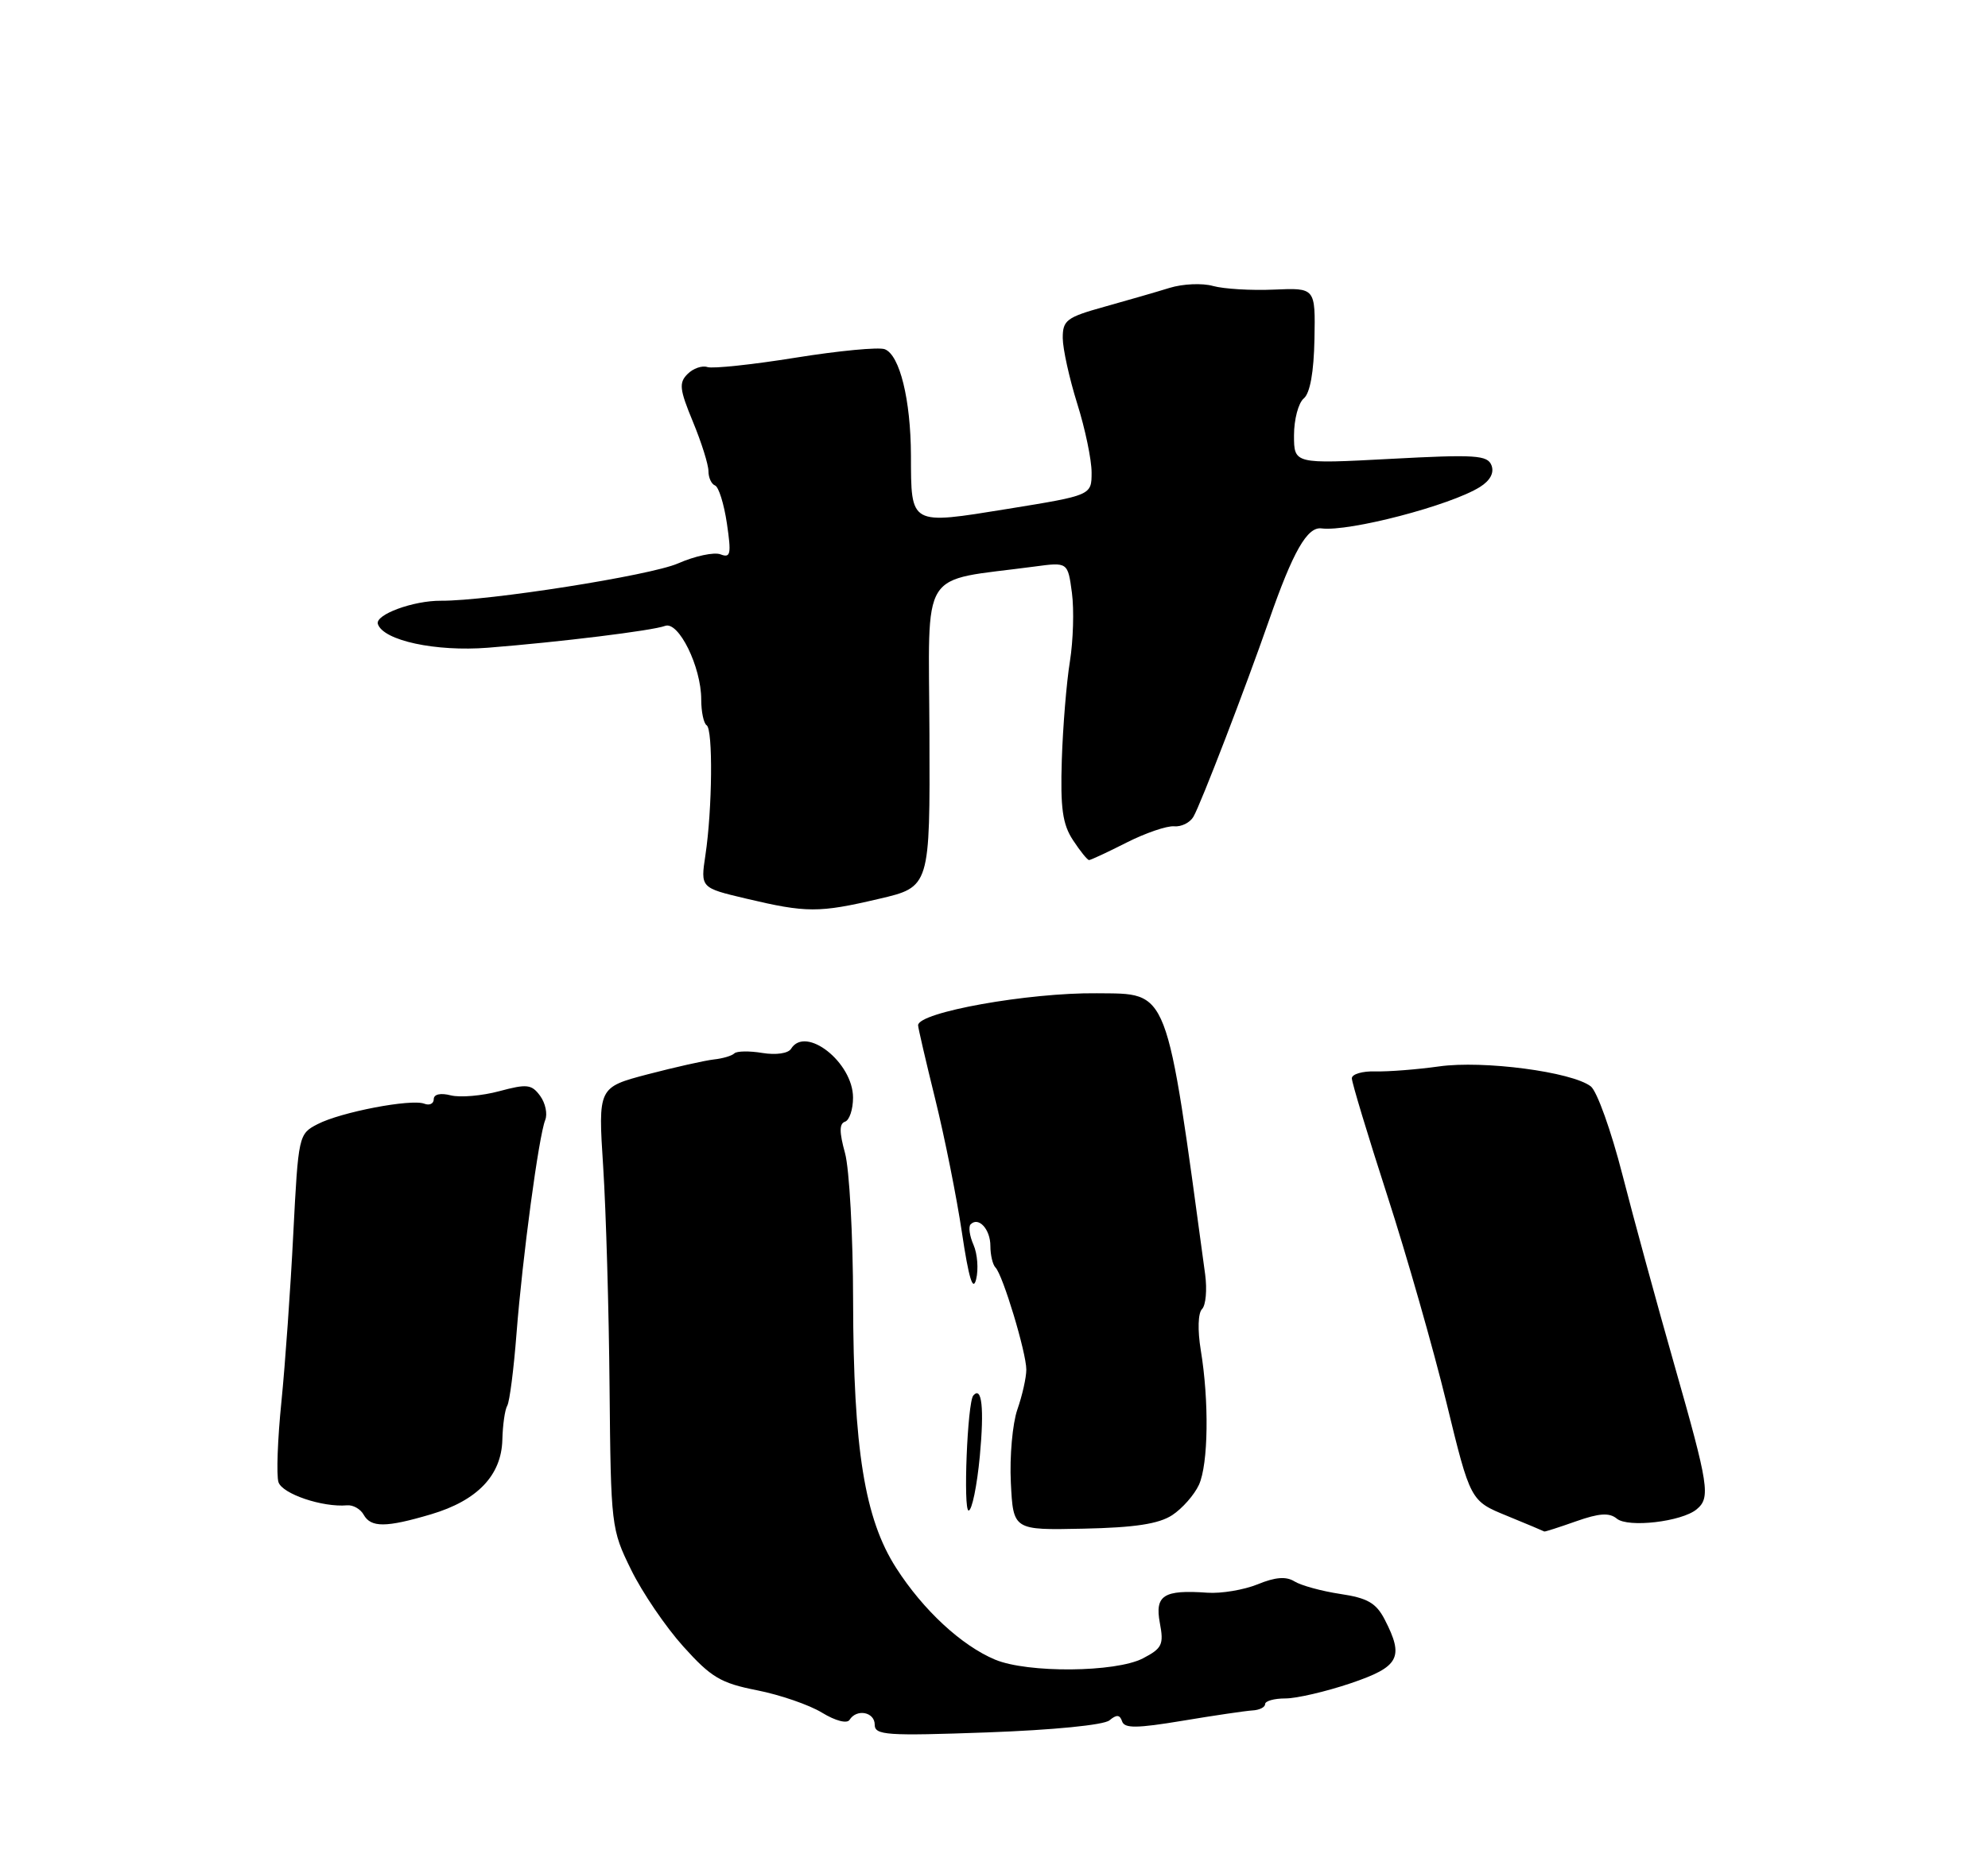 <?xml version="1.0" encoding="UTF-8" standalone="no"?>
<!DOCTYPE svg PUBLIC "-//W3C//DTD SVG 1.1//EN" "http://www.w3.org/Graphics/SVG/1.1/DTD/svg11.dtd" >
<svg xmlns="http://www.w3.org/2000/svg" xmlns:xlink="http://www.w3.org/1999/xlink" version="1.1" viewBox="0 0 275 256">
 <g >
 <path fill="currentColor"
d=" M 153.47 238.03 C 154.46 237.20 154.91 237.24 155.22 238.17 C 155.55 239.16 157.25 239.14 163.57 238.09 C 167.93 237.36 172.29 236.72 173.25 236.66 C 174.21 236.61 175.00 236.22 175.00 235.79 C 175.00 235.35 176.26 235.00 177.81 235.00 C 179.35 235.00 183.40 234.06 186.81 232.91 C 193.58 230.62 194.26 229.34 191.54 224.07 C 190.36 221.79 189.16 221.10 185.39 220.54 C 182.81 220.15 179.97 219.37 179.07 218.81 C 177.91 218.09 176.42 218.20 173.97 219.21 C 172.06 219.98 168.93 220.51 167.00 220.37 C 160.96 219.94 159.73 220.73 160.44 224.55 C 161.01 227.55 160.76 228.07 158.09 229.46 C 154.31 231.41 142.15 231.51 137.65 229.63 C 133.00 227.68 127.71 222.78 123.97 216.95 C 119.60 210.14 118.05 200.51 118.01 180.00 C 118.00 170.93 117.49 161.72 116.89 159.54 C 116.09 156.64 116.09 155.47 116.89 155.20 C 117.50 155.00 118.00 153.50 118.00 151.87 C 118.00 147.01 111.45 141.84 109.43 145.11 C 109.04 145.75 107.36 146.00 105.46 145.69 C 103.66 145.39 101.91 145.42 101.58 145.75 C 101.25 146.08 99.98 146.46 98.74 146.59 C 97.51 146.73 93.40 147.65 89.61 148.64 C 82.73 150.45 82.73 150.45 83.44 161.47 C 83.83 167.54 84.23 181.28 84.32 192.00 C 84.50 211.16 84.55 211.60 87.30 217.19 C 88.83 220.32 92.08 225.10 94.52 227.81 C 98.37 232.09 99.69 232.88 104.72 233.87 C 107.90 234.50 111.95 235.89 113.71 236.97 C 115.58 238.11 117.18 238.52 117.52 237.96 C 118.50 236.39 121.00 236.87 121.00 238.63 C 121.00 240.09 122.61 240.20 136.56 239.70 C 145.66 239.37 152.69 238.68 153.47 238.03 Z  M 162.15 209.64 C 163.55 208.72 165.21 206.83 165.85 205.44 C 167.15 202.58 167.27 193.85 166.10 186.79 C 165.65 184.02 165.72 181.68 166.28 181.12 C 166.80 180.60 166.99 178.45 166.71 176.34 C 161.25 136.12 161.80 137.54 151.72 137.43 C 142.24 137.33 127.00 140.06 127.00 141.86 C 127.00 142.21 128.07 146.81 129.37 152.08 C 130.67 157.34 132.34 165.67 133.07 170.58 C 134.01 176.88 134.59 178.77 135.03 177.00 C 135.37 175.62 135.21 173.49 134.67 172.25 C 134.12 171.01 133.94 169.72 134.27 169.40 C 135.37 168.30 137.00 170.09 137.00 172.39 C 137.00 173.64 137.32 174.98 137.70 175.37 C 138.72 176.38 141.97 187.15 141.97 189.50 C 141.97 190.60 141.41 193.09 140.73 195.03 C 140.06 196.97 139.65 201.52 139.83 205.14 C 140.16 211.72 140.16 211.72 149.88 211.51 C 157.00 211.36 160.29 210.85 162.15 209.64 Z  M 218.02 210.49 C 221.22 209.36 222.62 209.27 223.65 210.12 C 225.20 211.41 232.64 210.55 234.70 208.83 C 236.64 207.22 236.39 205.60 231.62 188.87 C 229.21 180.42 225.97 168.55 224.42 162.50 C 222.87 156.45 220.91 150.97 220.05 150.31 C 217.43 148.30 205.18 146.69 199.08 147.55 C 196.01 147.98 192.04 148.29 190.25 148.24 C 188.46 148.19 187.00 148.62 187.00 149.20 C 187.00 149.78 189.20 157.06 191.89 165.38 C 194.58 173.69 198.27 186.61 200.09 194.08 C 203.40 207.67 203.40 207.67 208.45 209.73 C 211.23 210.87 213.56 211.85 213.62 211.90 C 213.69 211.96 215.67 211.32 218.02 210.49 Z  M 59.63 209.52 C 66.03 207.62 69.36 204.14 69.49 199.22 C 69.54 197.17 69.84 195.04 70.17 194.49 C 70.49 193.95 71.07 189.45 71.45 184.50 C 72.27 173.97 74.53 157.17 75.42 154.97 C 75.76 154.13 75.45 152.63 74.72 151.63 C 73.54 150.02 72.90 149.95 69.06 150.98 C 66.68 151.62 63.67 151.88 62.37 151.56 C 60.93 151.19 60.00 151.40 60.00 152.09 C 60.00 152.71 59.41 152.99 58.69 152.71 C 56.87 152.01 47.14 153.87 43.93 155.54 C 41.31 156.89 41.27 157.09 40.57 170.70 C 40.19 178.29 39.45 188.74 38.93 193.93 C 38.40 199.11 38.22 204.13 38.52 205.07 C 39.04 206.70 44.62 208.58 48.00 208.28 C 48.82 208.20 49.86 208.78 50.30 209.57 C 51.31 211.38 53.38 211.37 59.63 209.52 Z  M 135.54 201.46 C 136.16 194.85 135.82 191.73 134.64 193.08 C 133.82 194.02 133.22 209.00 133.99 209.00 C 134.45 209.00 135.15 205.60 135.54 201.46 Z  M 121.57 124.37 C 128.65 122.72 128.65 122.72 128.57 101.61 C 128.49 78.08 126.95 80.55 143.10 78.39 C 147.71 77.77 147.71 77.77 148.28 82.03 C 148.59 84.37 148.46 88.64 148.00 91.52 C 147.53 94.40 147.03 100.53 146.88 105.13 C 146.67 111.82 146.98 114.05 148.43 116.25 C 149.42 117.76 150.42 119.00 150.65 119.00 C 150.88 119.00 153.22 117.91 155.84 116.58 C 158.47 115.25 161.43 114.24 162.42 114.33 C 163.41 114.42 164.61 113.83 165.09 113.00 C 166.12 111.22 172.26 95.25 175.54 85.84 C 178.86 76.30 180.83 72.86 182.80 73.11 C 186.61 73.60 200.66 69.93 204.72 67.38 C 206.14 66.49 206.71 65.42 206.32 64.39 C 205.77 62.97 204.12 62.86 192.35 63.49 C 179.00 64.20 179.00 64.20 179.00 60.22 C 179.00 58.04 179.61 55.74 180.35 55.13 C 181.22 54.40 181.74 51.51 181.83 46.91 C 181.96 39.82 181.96 39.82 176.23 40.07 C 173.08 40.21 169.29 39.98 167.80 39.57 C 166.32 39.15 163.62 39.27 161.80 39.83 C 159.99 40.39 155.91 41.57 152.75 42.45 C 147.54 43.90 147.00 44.31 147.01 46.78 C 147.02 48.28 147.92 52.35 149.01 55.84 C 150.11 59.33 151.00 63.61 151.00 65.36 C 151.00 68.53 151.00 68.53 139.40 70.41 C 125.79 72.61 126.04 72.75 126.01 63.00 C 125.98 55.30 124.46 49.11 122.39 48.32 C 121.57 48.00 116.02 48.53 110.05 49.49 C 104.09 50.45 98.60 51.03 97.86 50.79 C 97.12 50.54 95.88 50.97 95.11 51.75 C 93.89 52.96 94.00 53.88 95.85 58.35 C 97.03 61.20 98.00 64.28 98.00 65.19 C 98.00 66.09 98.41 66.98 98.91 67.17 C 99.41 67.35 100.15 69.71 100.55 72.41 C 101.18 76.68 101.07 77.24 99.67 76.70 C 98.78 76.36 96.13 76.93 93.78 77.96 C 89.97 79.63 67.53 83.16 61.00 83.12 C 57.16 83.09 51.85 85.05 52.27 86.34 C 53.02 88.63 60.28 90.19 67.50 89.62 C 77.47 88.83 90.24 87.26 92.00 86.60 C 93.87 85.90 97.00 92.27 97.00 96.77 C 97.00 98.48 97.34 100.09 97.75 100.35 C 98.64 100.90 98.54 111.94 97.58 118.32 C 96.90 122.84 96.90 122.84 103.20 124.33 C 111.56 126.31 113.26 126.32 121.57 124.37 Z "/>
</g>
</svg>
